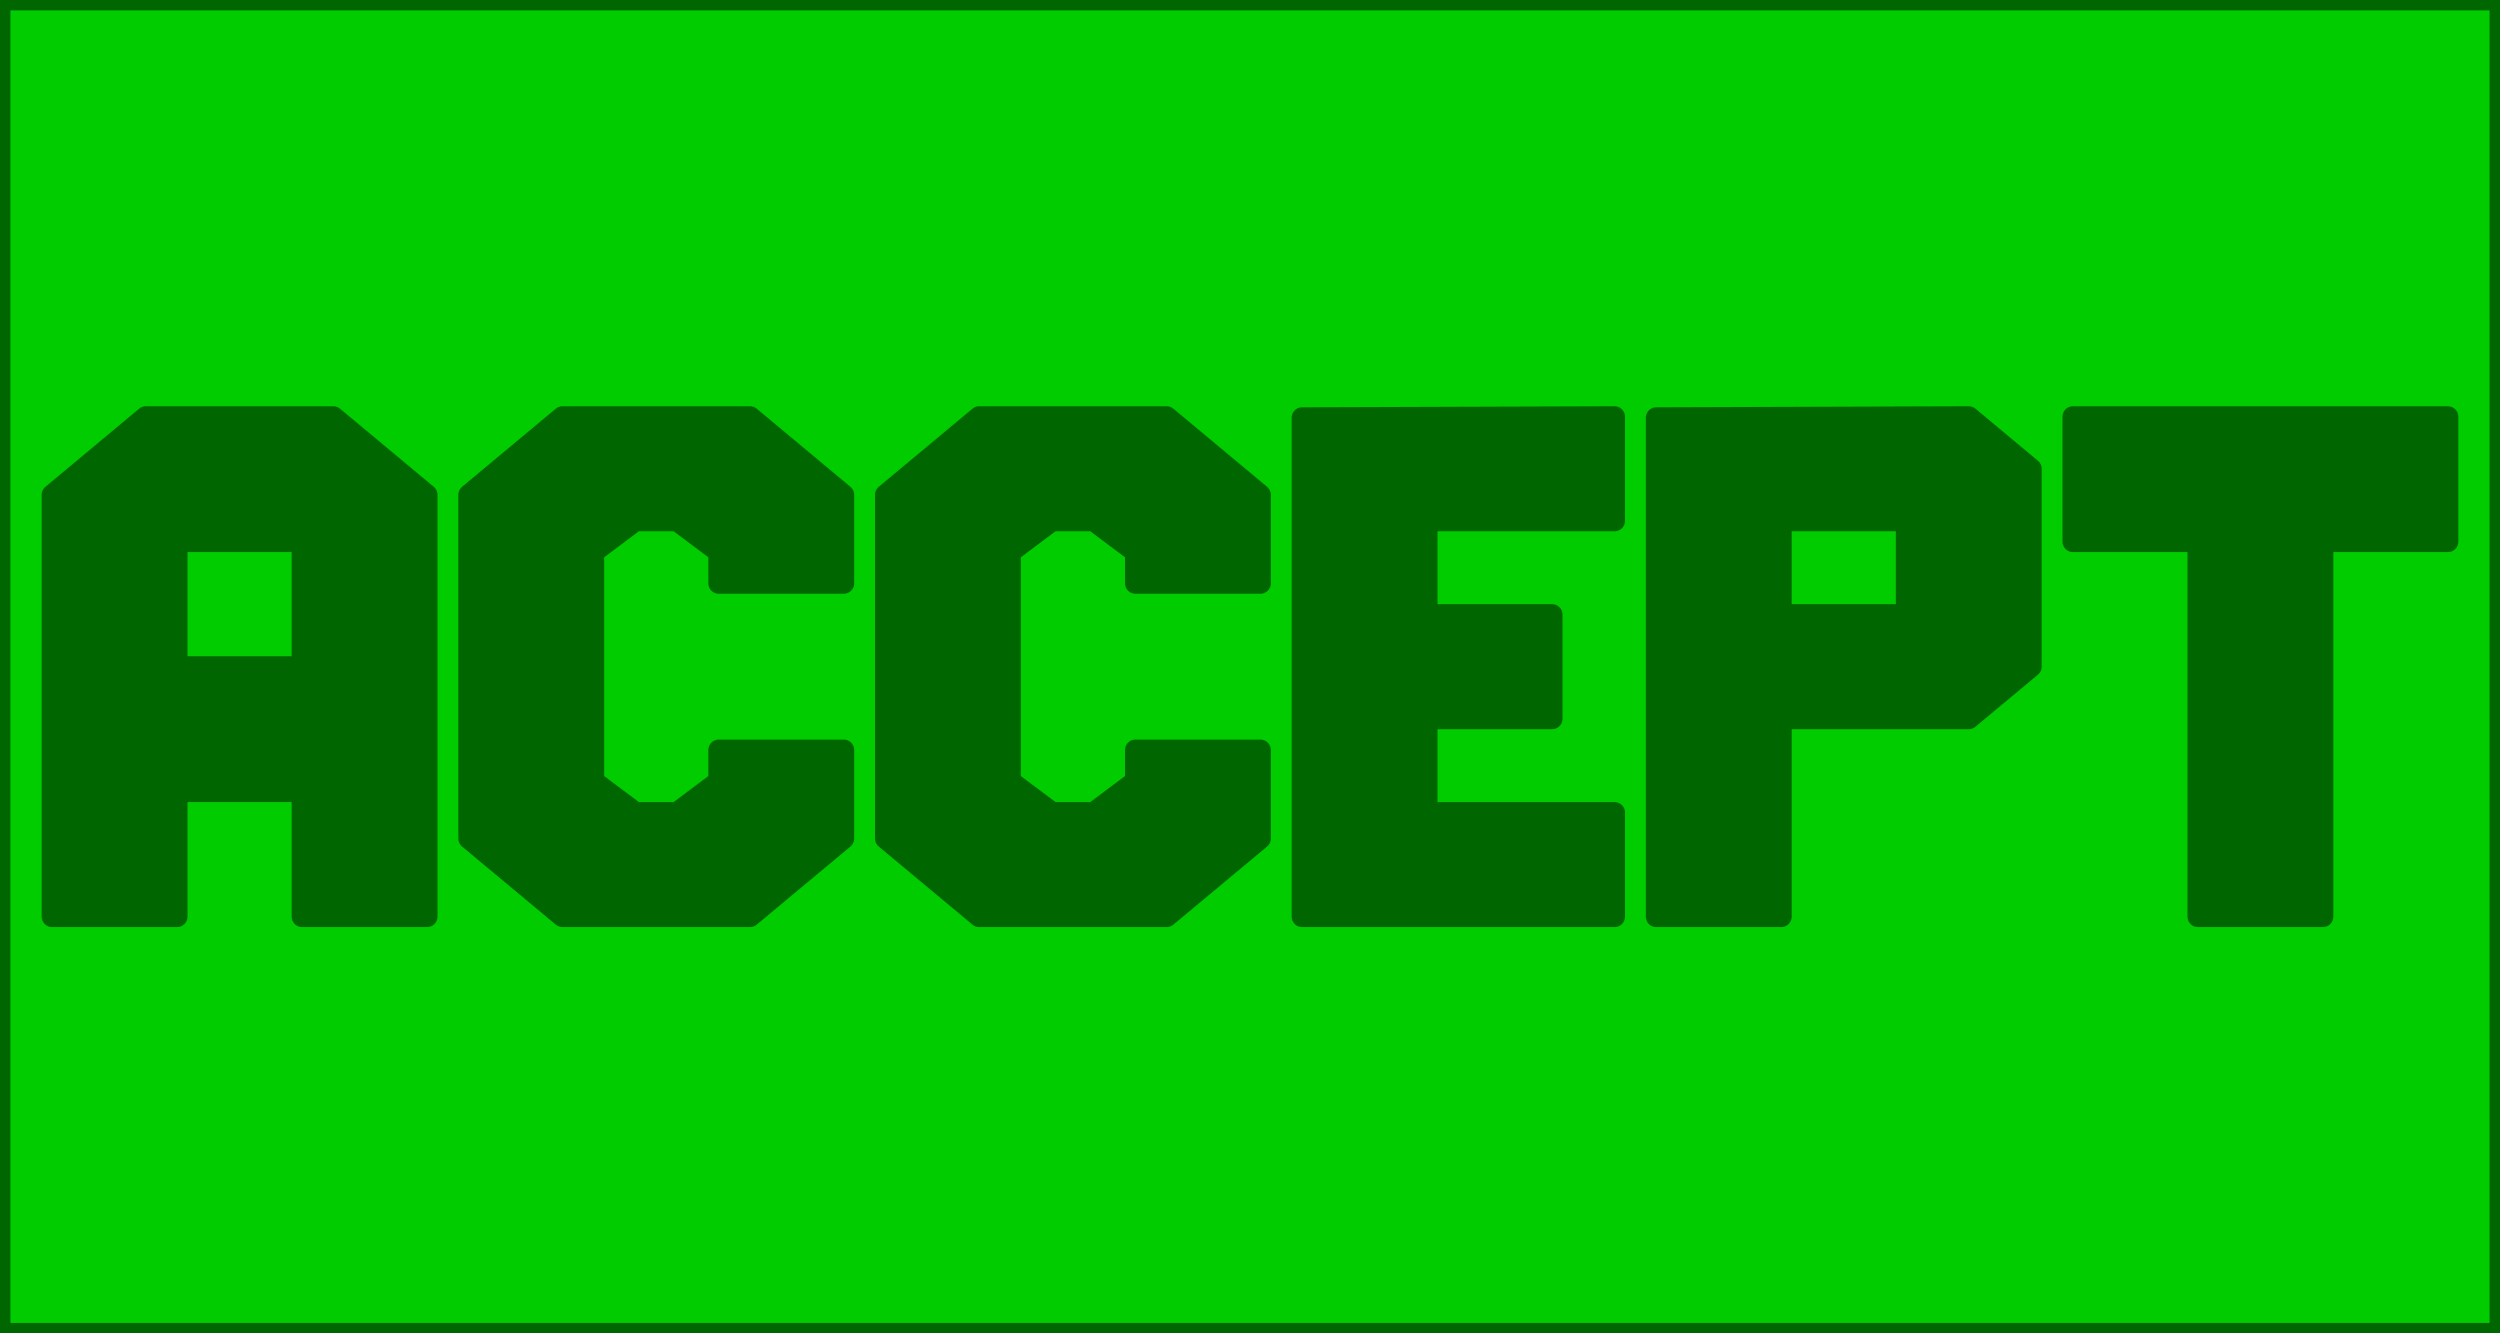 
<svg xmlns="http://www.w3.org/2000/svg" version="1.1" xmlns:xlink="http://www.w3.org/1999/xlink" preserveAspectRatio="none" x="0px" y="0px" width="120px" height="64px" viewBox="0 0 120 64">
<defs>
<g id="Layer0_0_FILL">
<path fill="#00CC00" stroke="none" d="
M 120 64
L 120 0 0 0 0 64 120 64
M 94.5 20
L 97.5 22.5 97.5 32 94.5 34.5 85.5 34.5 85.5 44 79.5 44 79.5 20.05 94.5 20
M 111.5 26
L 111.5 44 105.5 44 105.5 26 99.5 26 99.5 20 117.5 20 117.5 26 111.5 26
M 62.5 20.05
L 77.5 20 77.5 25 68.5 25 68.5 29.5 74.5 29.5 74.5 34.5 68.5 34.5 68.5 39 77.5 39 77.5 44 62.5 44 62.5 20.05
M 56 20
L 60.5 23.75 60.5 28 54.5 28 54.5 26.5 52.5 25 50.5 25 48.5 26.5 48.5 37.5 50.5 39 52.5 39 54.5 37.5 54.5 36 60.5 36 60.5 40.25 56 44 47 44 42.5 40.25 42.5 23.75 47 20 56 20
M 40.5 36
L 40.5 40.25 36 44 27 44 22.5 40.25 22.5 23.75 27 20 36 20 40.5 23.75 40.5 28 34.5 28 34.5 26.5 32.5 25 30.5 25 28.5 26.5 28.5 37.5 30.5 39 32.5 39 34.5 37.5 34.5 36 40.5 36
M 2.5 23.75
L 7 20 16 20 20.5 23.75 20.5 44 14.5 44 14.5 38 8.5 38 8.5 44 2.5 44 2.5 23.75
M 8.5 32
L 14.5 32 14.5 26 8.5 26 8.5 32
M 91.5 25
L 85.5 25 85.5 29.5 91.5 29.5 91.5 25 Z"/>

<path fill="#006600" stroke="none" d="
M 7 20
L 2.5 23.75 2.5 44 8.5 44 8.5 38 14.5 38 14.5 44 20.5 44 20.5 23.75 16 20 7 20
M 14.5 32
L 8.5 32 8.5 26 14.5 26 14.5 32
M 40.5 40.25
L 40.5 36 34.5 36 34.5 37.5 32.5 39 30.5 39 28.5 37.5 28.5 26.5 30.5 25 32.5 25 34.5 26.5 34.5 28 40.5 28 40.5 23.75 36 20 27 20 22.5 23.75 22.5 40.25 27 44 36 44 40.5 40.25
M 60.5 23.75
L 56 20 47 20 42.5 23.75 42.5 40.25 47 44 56 44 60.5 40.25 60.5 36 54.5 36 54.5 37.5 52.5 39 50.5 39 48.5 37.5 48.5 26.5 50.5 25 52.5 25 54.5 26.5 54.5 28 60.5 28 60.5 23.75
M 77.5 20
L 62.5 20.05 62.5 44 77.5 44 77.5 39 68.5 39 68.5 34.5 74.5 34.5 74.5 29.5 68.5 29.5 68.5 25 77.5 25 77.5 20
M 111.5 44
L 111.5 26 117.5 26 117.5 20 99.5 20 99.5 26 105.5 26 105.5 44 111.5 44
M 97.5 22.5
L 94.5 20 79.5 20.05 79.5 44 85.5 44 85.5 34.5 94.5 34.5 97.5 32 97.5 22.5
M 85.5 25
L 91.5 25 91.5 29.5 85.5 29.5 85.5 25 Z"/>
</g>

<path id="Layer0_0_1_STROKES" stroke="#006600" stroke-width="1" stroke-linejoin="round" stroke-linecap="round" fill="none" d="
M 85.5 34.5
L 85.5 44 79.5 44 79.5 20.05 94.5 20 97.5 22.5 97.5 32 94.5 34.5 85.5 34.5 Z
M 85.5 25
L 85.5 29.5 91.5 29.5 91.5 25 85.5 25 Z
M 99.5 20
L 117.5 20 117.5 26 111.5 26 111.5 44 105.5 44 105.5 26 99.5 26 99.5 20 Z
M 0 0
L 120 0 120 64 0 64 0 0 Z
M 77.5 20
L 77.5 25 68.5 25 68.5 29.5 74.5 29.5 74.5 34.5 68.5 34.5 68.5 39 77.5 39 77.5 44 62.5 44 62.5 20.05 77.5 20 Z
M 56 20
L 60.5 23.75 60.5 28 54.5 28 54.5 26.5 52.5 25 50.5 25 48.5 26.5 48.5 37.5 50.5 39 52.5 39 54.5 37.5 54.5 36 60.5 36 60.5 40.25 56 44 47 44 42.5 40.25 42.5 23.75 47 20 56 20 Z
M 36 20
L 40.5 23.75 40.5 28 34.5 28 34.5 26.5 32.5 25 30.5 25 28.5 26.5 28.5 37.5 30.5 39 32.5 39 34.5 37.5 34.5 36 40.5 36 40.5 40.25 36 44 27 44 22.5 40.25 22.5 23.75 27 20 36 20 Z
M 2.5 44
L 8.5 44 8.5 38 14.5 38 14.5 44 20.5 44 20.5 23.75 16 20 7 20 2.5 23.75 2.5 44 Z
M 8.5 32
L 14.5 32 14.5 26 8.5 26 8.5 32 Z"/>
</defs>

<g transform="matrix( 1, 0, 0, 1, 0,0) ">
<use xlink:href="#Layer0_0_FILL"/>

<use xlink:href="#Layer0_0_1_STROKES"/>
</g>
</svg>
